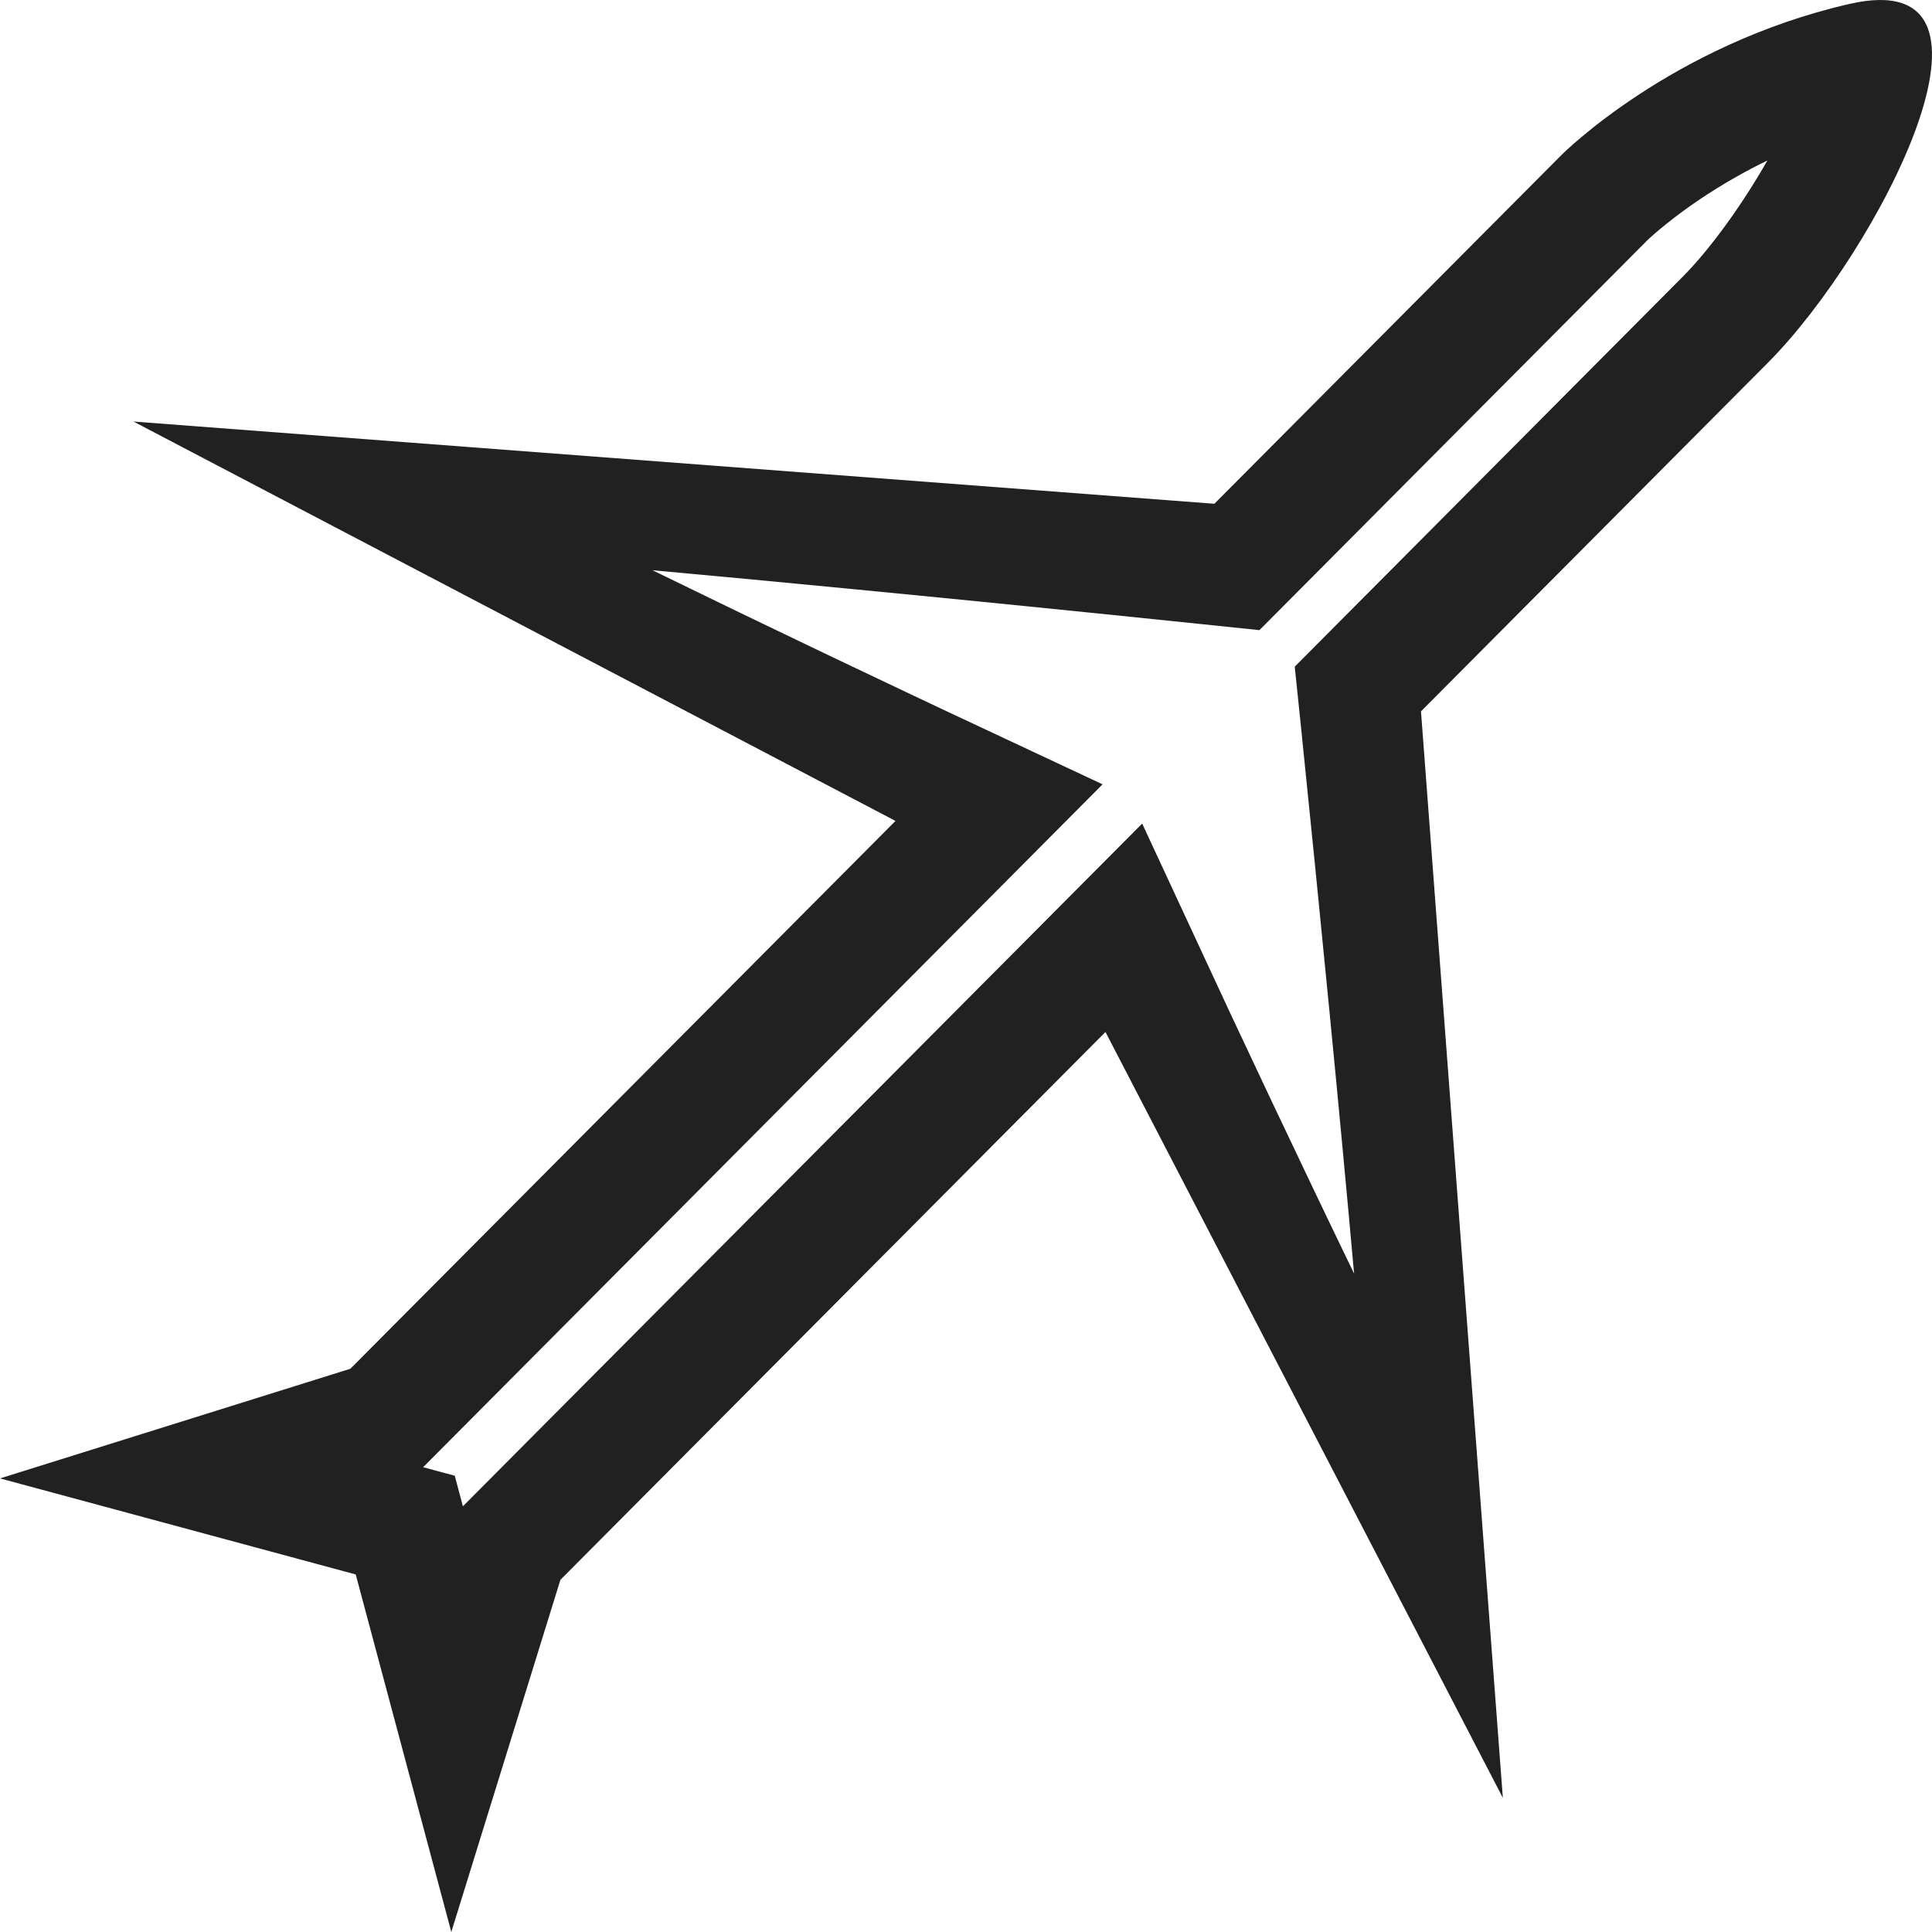 <?xml version="1.0" encoding="UTF-8"?>
<svg width="32px" height="32px" viewBox="0 0 32 32" version="1.1" xmlns="http://www.w3.org/2000/svg" xmlns:xlink="http://www.w3.org/1999/xlink">
    <!-- Generator: Sketch 50.2 (55047) - http://www.bohemiancoding.com/sketch -->
    <title>airplane-outline</title>
    <desc>Created with Sketch.</desc>
    <defs></defs>
    <g id="airplane" stroke="none" stroke-width="1" fill="none" fill-rule="evenodd">
        <path d="M14.832,13.597 L2.211,6.982 L20.114,8.344 L25.865,2.565 C25.865,2.565 27.679,0.742 30.633,0.065 C33.587,-0.612 31.1,4.18 29.286,6.004 L23.536,11.782 L24.892,29.778 L18.31,17.093 L9.282,26.167 L7.475,32 L5.892,26.078 L-2.30926389e-14,24.487 L5.803,22.671 L14.832,13.597 Z M21.543,11.987 L21.445,11.042 L27.865,4.59 C28.328,4.125 28.855,3.392 29.274,2.658 C29.095,2.745 28.92,2.837 28.749,2.934 C28.315,3.18 27.933,3.442 27.61,3.701 C27.43,3.845 27.32,3.945 27.286,3.979 L20.86,10.437 L19.907,10.338 C17.98,10.138 16.036,9.942 14.162,9.761 C12.982,9.646 11.86,9.541 10.807,9.445 C11.759,9.91 12.741,10.384 13.723,10.853 C14.238,11.099 14.716,11.326 15.146,11.529 C15.403,11.651 15.586,11.737 15.682,11.782 L18.262,12.991 L7.008,24.302 L7.532,24.442 L7.667,24.949 L18.918,13.641 L20.129,16.249 C20.174,16.347 20.259,16.531 20.38,16.789 C20.582,17.22 20.808,17.701 21.053,18.219 C21.511,19.187 21.973,20.155 22.428,21.095 C22.183,18.364 21.876,15.237 21.543,11.987 Z" id="Combined-Shape" fill="#212121" fill-rule="nonzero"></path>
    </g>
</svg>